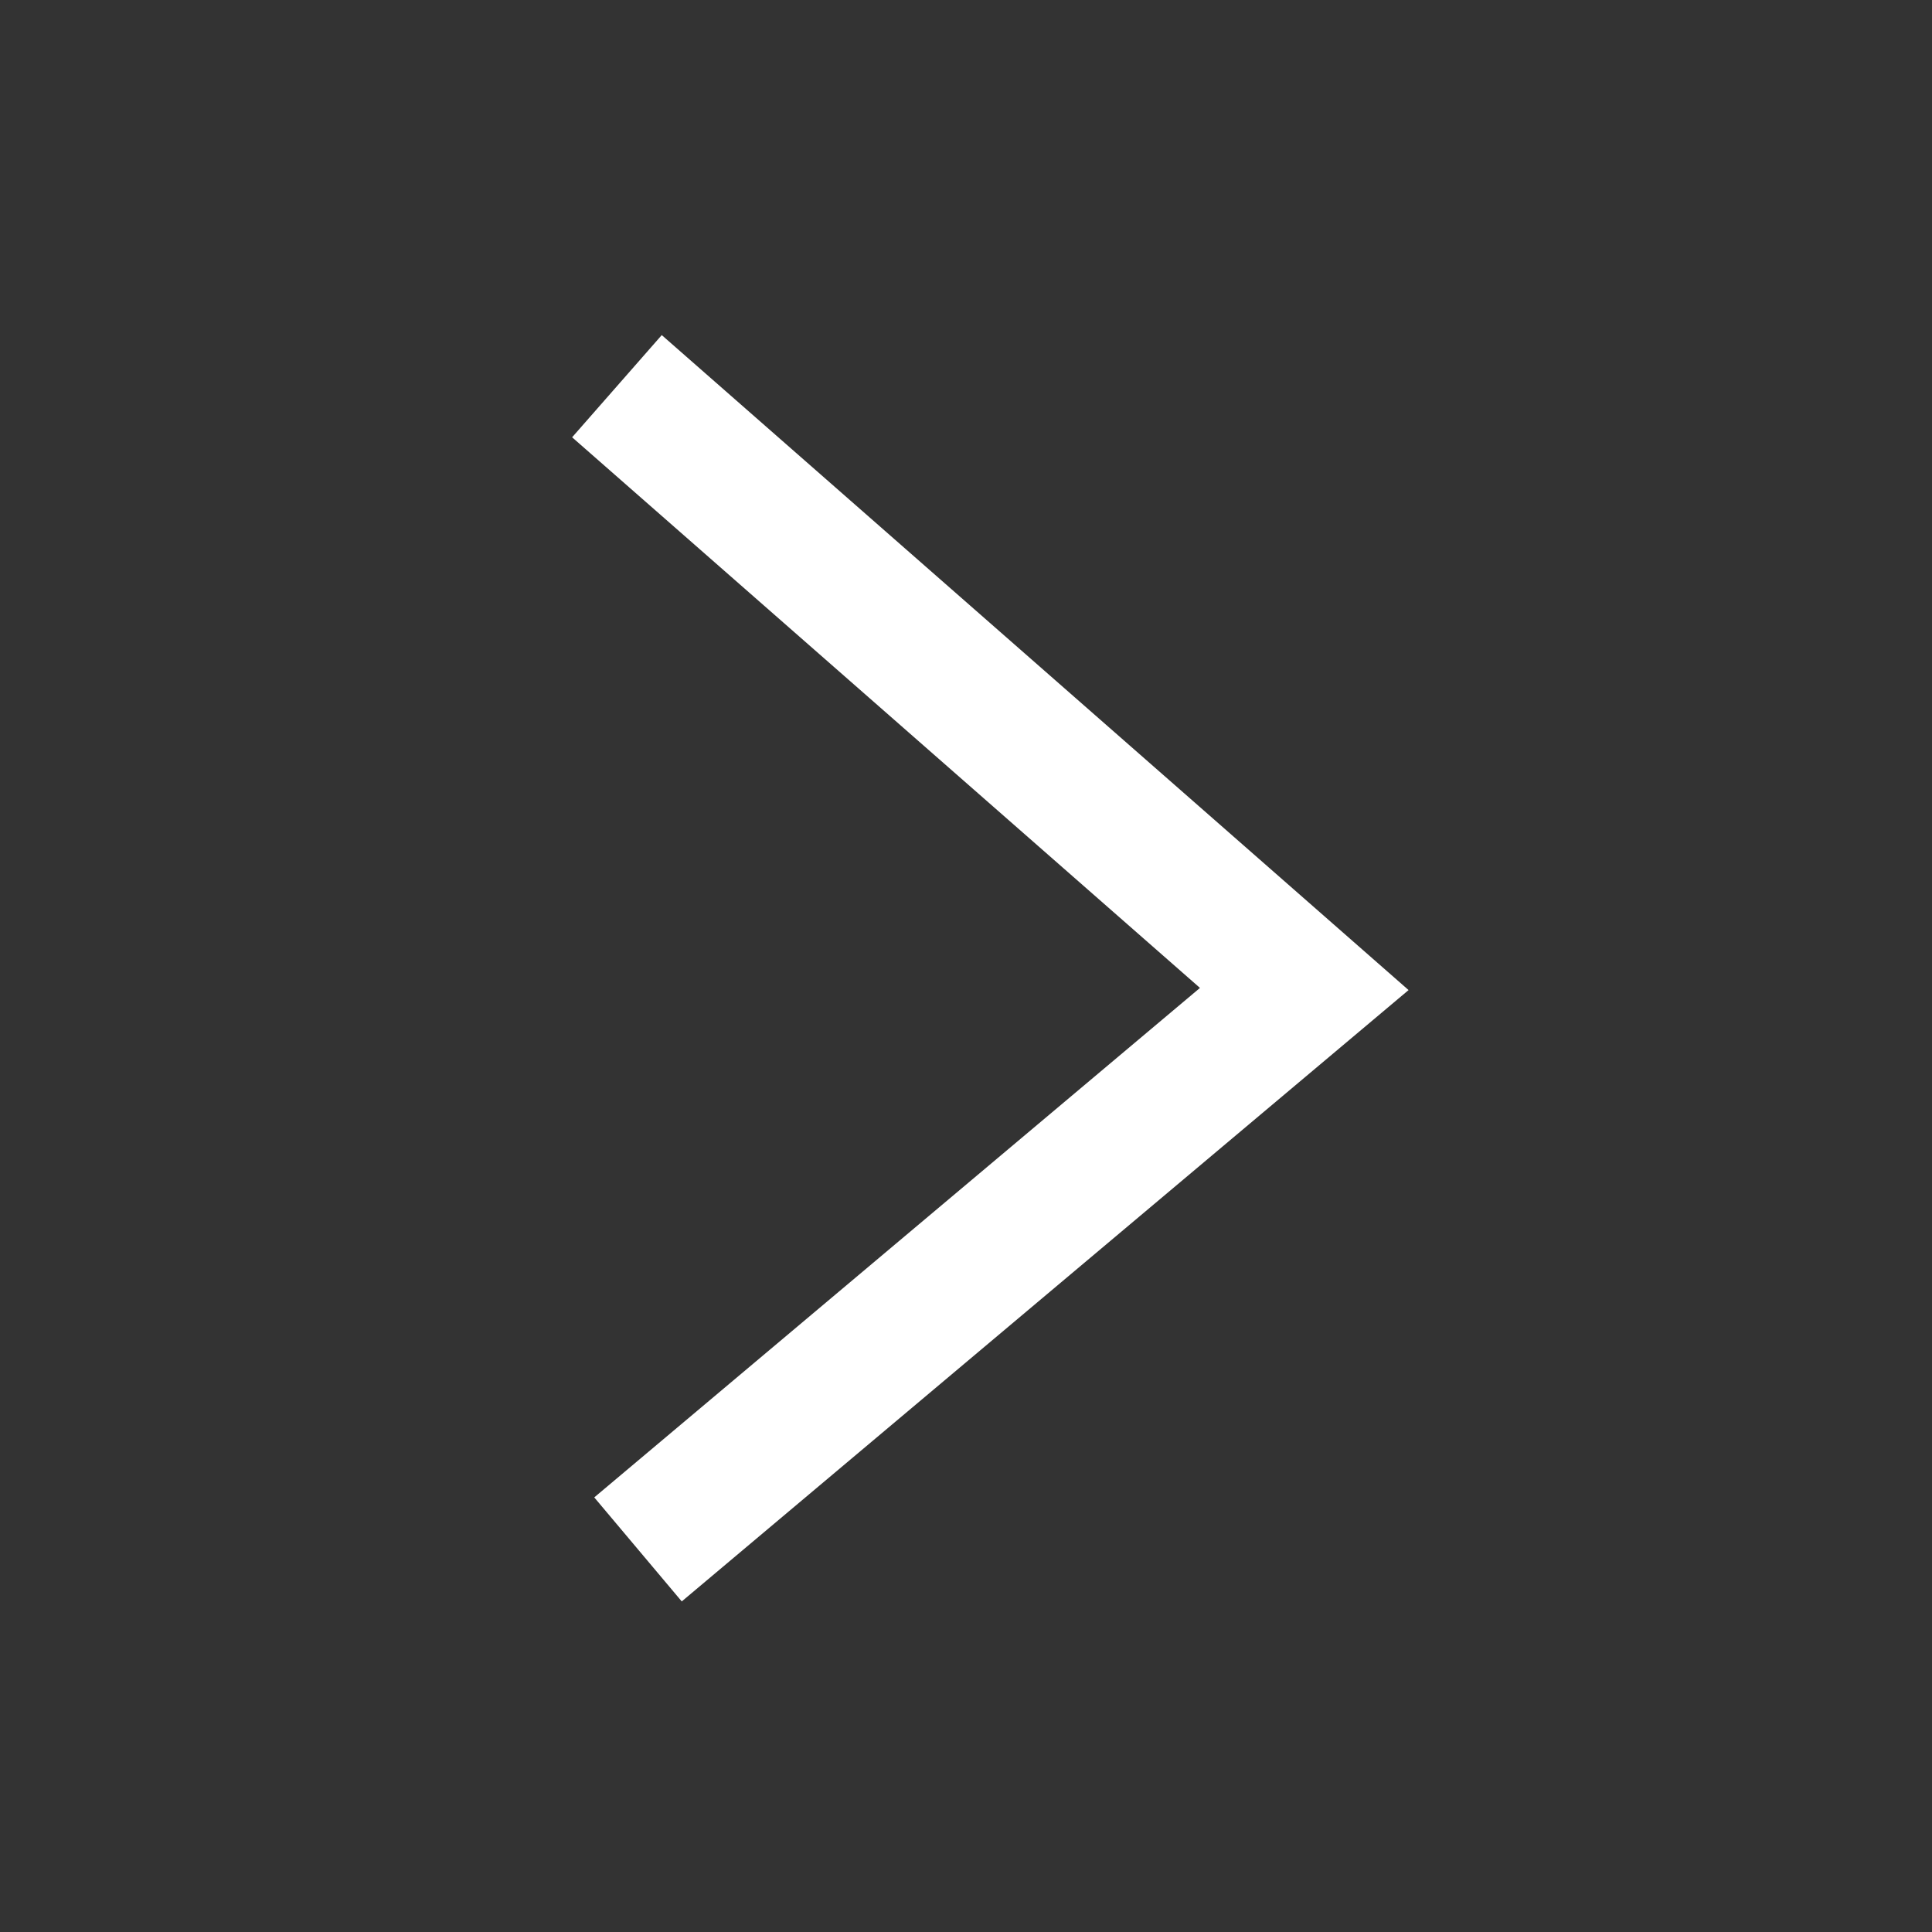 <?xml version="1.0" encoding="UTF-8" standalone="no"?>
<!-- Created with Inkscape (http://www.inkscape.org/) -->

<svg
   width="7.519mm"
   height="7.519mm"
   viewBox="0 0 7.519 7.519"
   version="1.1"
   id="svg5"
   xmlns="http://www.w3.org/2000/svg"
   xmlns:svg="http://www.w3.org/2000/svg">
  <rect x="0" y="0" width="7.519" height="7.519" fill="#333333" stroke="none"/>
  <defs
     id="defs2" />
  <g
     id="layer1"
     transform="translate(-45.502,-99.49)">
    <g
       id="g1867"
       transform="translate(-6.085,2.646)"
       style="stroke-width:0.529;stroke-dasharray:none">
      <g
         id="g2758">
        <circle
           style="fill:none;stroke:#000000;stroke-width:0;stroke-dasharray:none;stop-color:#000000"
           id="path794"
           cx="55.347"
           cy="100.604"
           r="3.76" />
        <path
           style="fill:none;stroke:#ffffff;stroke-width:0.529;stroke-dasharray:none;stroke-opacity:1;stop-color:#000000"
           d="m 53.988,98.347 2.675,2.346 -2.593,2.181"
           id="path1068" />
      </g>
    </g>
  </g>
</svg>
